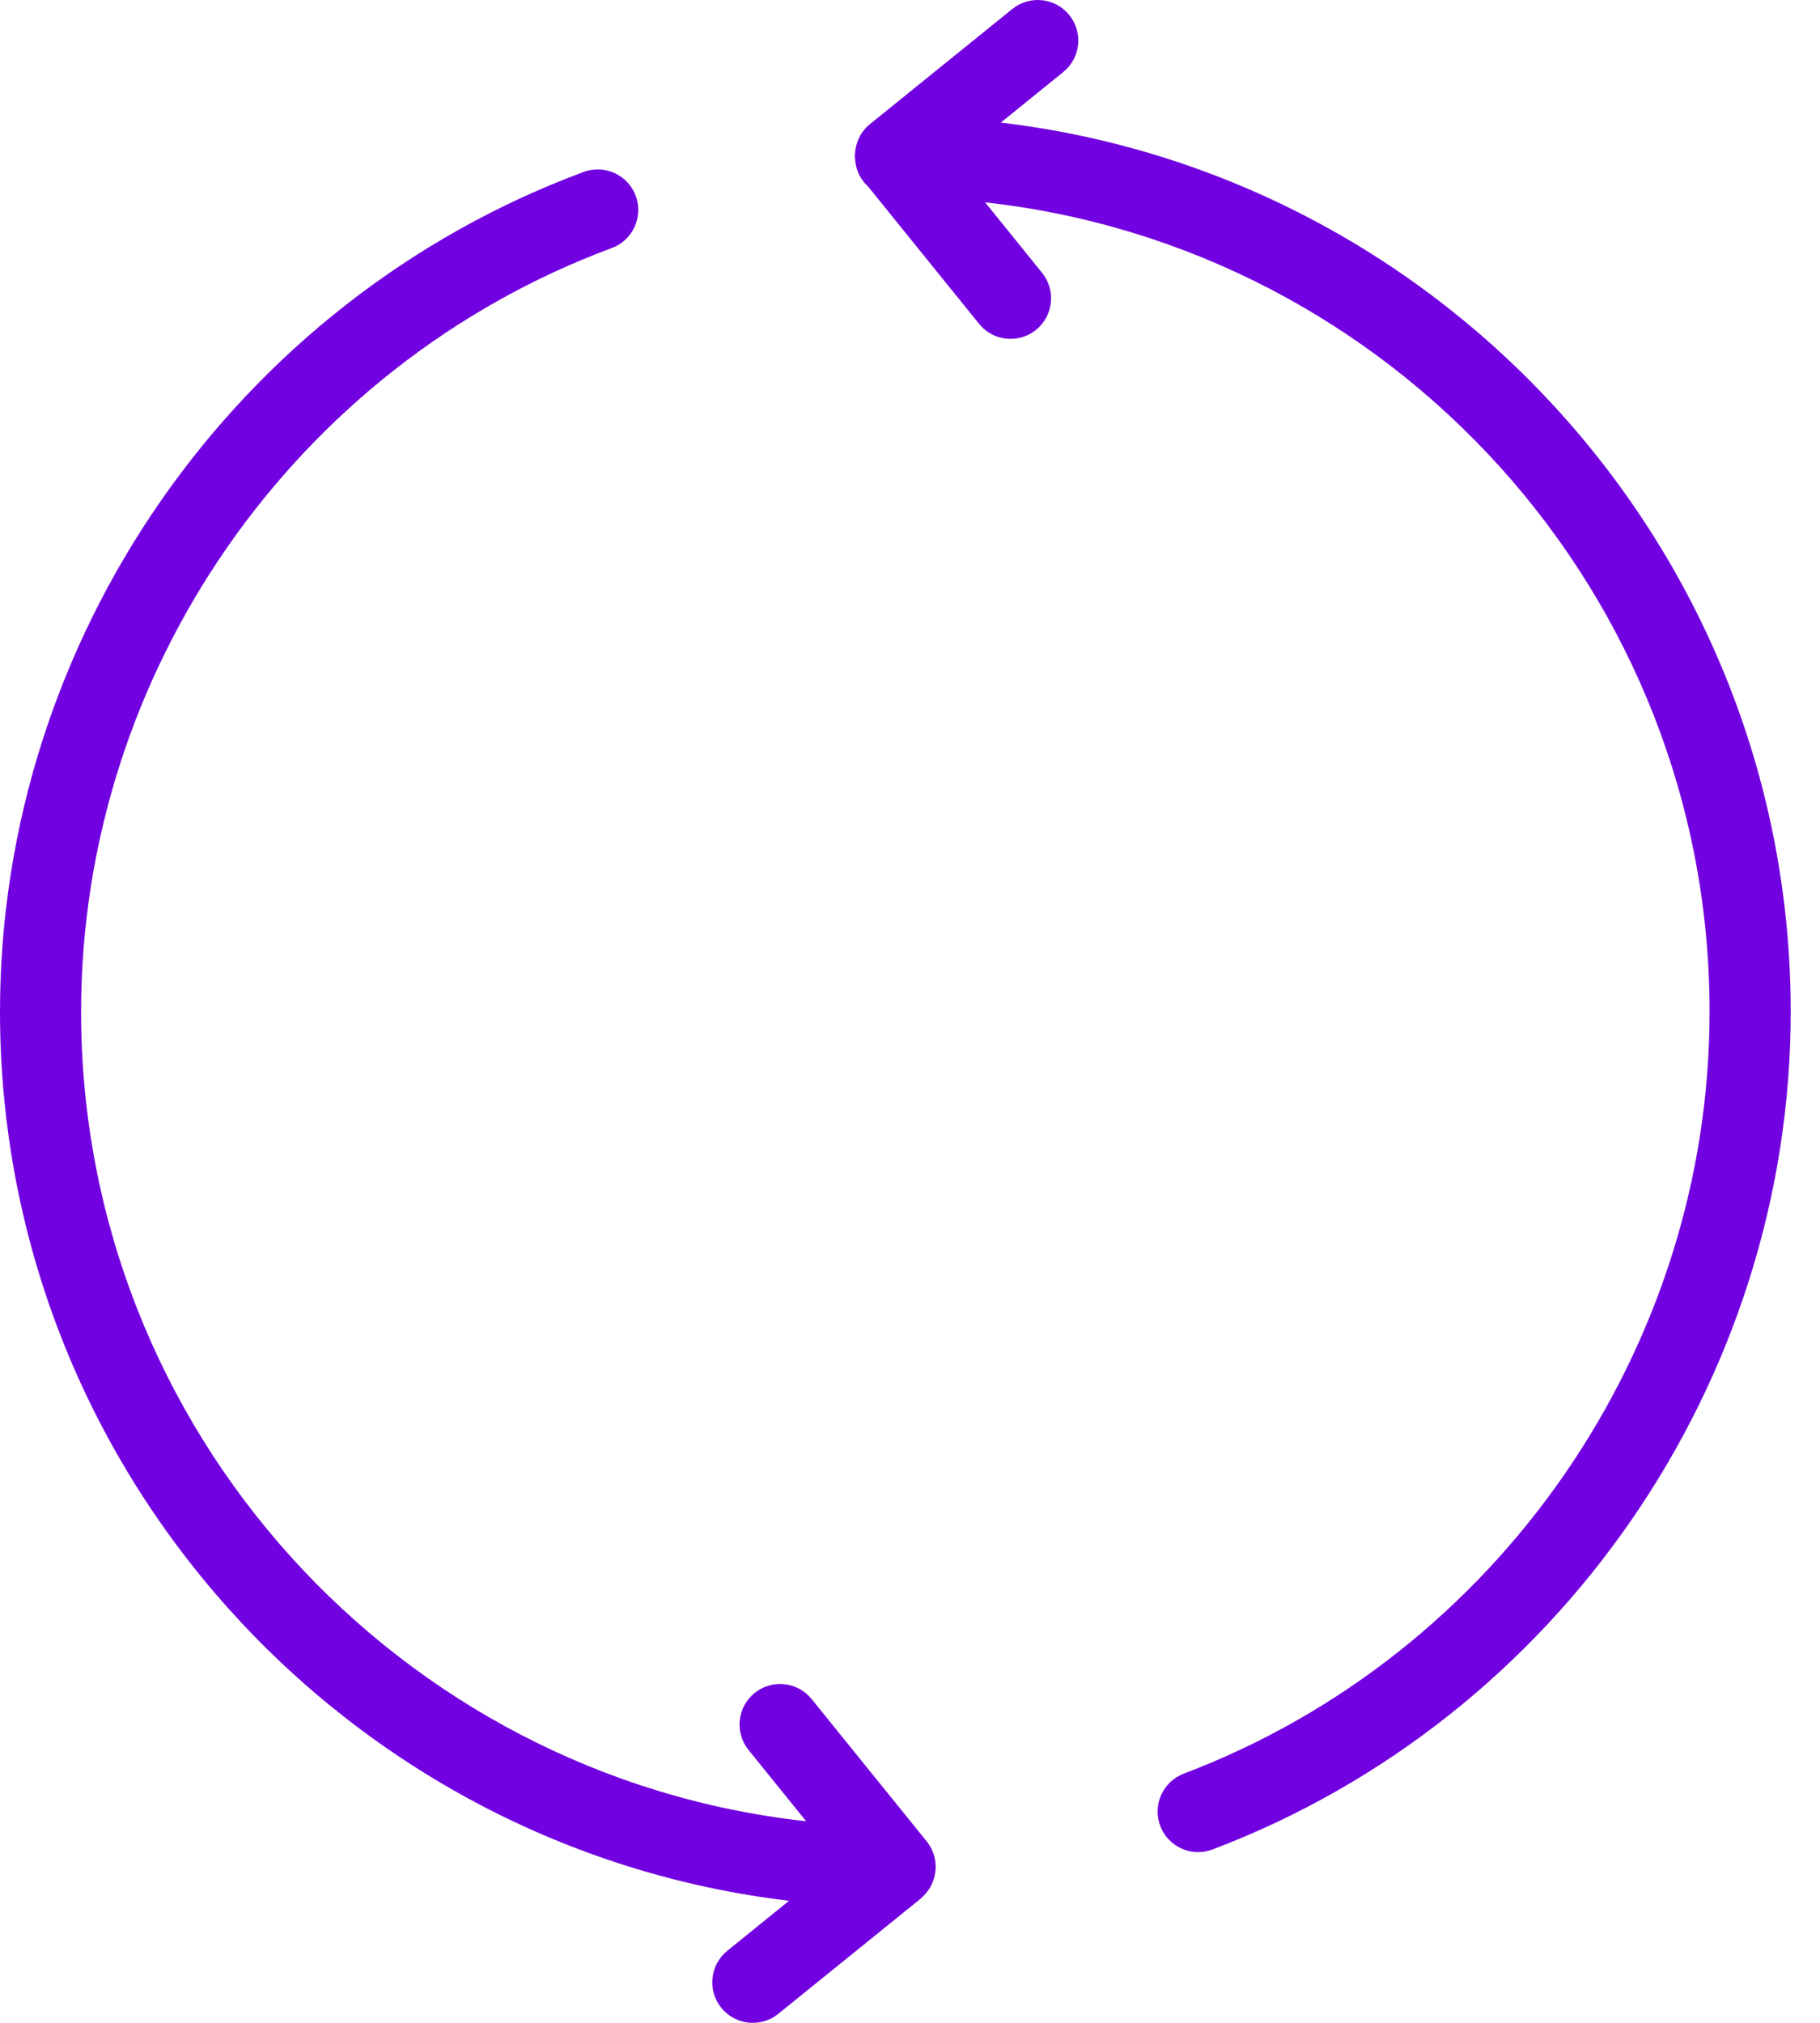 <svg width="45" height="50" viewBox="0 0 45 50" fill="none" xmlns="http://www.w3.org/2000/svg">
<path d="M24.744 3.031L26.289 1.781C26.72 1.433 26.786 0.802 26.438 0.372C26.091 -0.058 25.459 -0.125 25.029 0.223L21.506 3.071C21.312 3.228 21.196 3.443 21.155 3.671C21.155 3.671 21.154 3.672 21.154 3.674C21.145 3.724 21.14 3.775 21.139 3.827C21.139 3.842 21.134 3.858 21.134 3.874C21.134 3.888 21.138 3.9 21.139 3.914C21.14 3.932 21.142 3.951 21.145 3.97C21.169 4.224 21.285 4.449 21.465 4.612L24.207 8.003C24.405 8.248 24.694 8.376 24.987 8.376C25.208 8.376 25.431 8.303 25.616 8.153C26.047 7.805 26.114 7.174 25.765 6.743L24.358 5.002C34.418 6.112 42.27 14.659 42.27 25.008C42.27 33.326 37.045 40.894 29.27 43.84C28.753 44.036 28.491 44.615 28.688 45.133C28.839 45.534 29.221 45.78 29.625 45.78C29.743 45.78 29.862 45.759 29.979 45.715C38.53 42.475 44.276 34.154 44.276 25.007C44.273 13.684 35.725 4.326 24.744 3.03L24.744 3.031ZM23.125 46.01C23.119 45.97 23.113 45.932 23.104 45.895C23.099 45.875 23.093 45.856 23.087 45.839C23.072 45.791 23.054 45.745 23.032 45.7C23.027 45.691 23.021 45.682 23.017 45.673C22.988 45.619 22.955 45.569 22.919 45.522C22.917 45.521 22.917 45.519 22.916 45.519L20.067 41.996C19.72 41.566 19.088 41.5 18.658 41.847C18.228 42.195 18.16 42.826 18.509 43.257L19.932 45.017C9.866 43.915 2.005 35.364 2.005 25.008C2.005 16.632 7.279 9.045 15.128 6.13C15.646 5.937 15.911 5.36 15.719 4.841C15.526 4.322 14.949 4.059 14.43 4.25C5.799 7.456 0 15.798 0 25.008C0 36.325 8.538 45.68 19.51 46.983L17.984 48.218C17.552 48.567 17.486 49.197 17.834 49.628C18.032 49.872 18.322 50 18.614 50C18.836 50 19.058 49.927 19.244 49.777L22.766 46.928C22.793 46.906 22.814 46.881 22.838 46.857C22.842 46.853 22.846 46.849 22.849 46.846C22.89 46.805 22.926 46.761 22.958 46.714C22.963 46.706 22.969 46.698 22.973 46.69C23.002 46.646 23.027 46.601 23.047 46.554C23.054 46.539 23.061 46.523 23.066 46.508C23.082 46.466 23.095 46.424 23.106 46.38C23.112 46.357 23.117 46.333 23.12 46.31C23.127 46.271 23.131 46.232 23.132 46.194C23.134 46.177 23.137 46.161 23.137 46.144C23.137 46.13 23.133 46.117 23.133 46.103C23.133 46.07 23.128 46.039 23.125 46.009L23.125 46.01Z" fill="#7101E0"/>
</svg>
